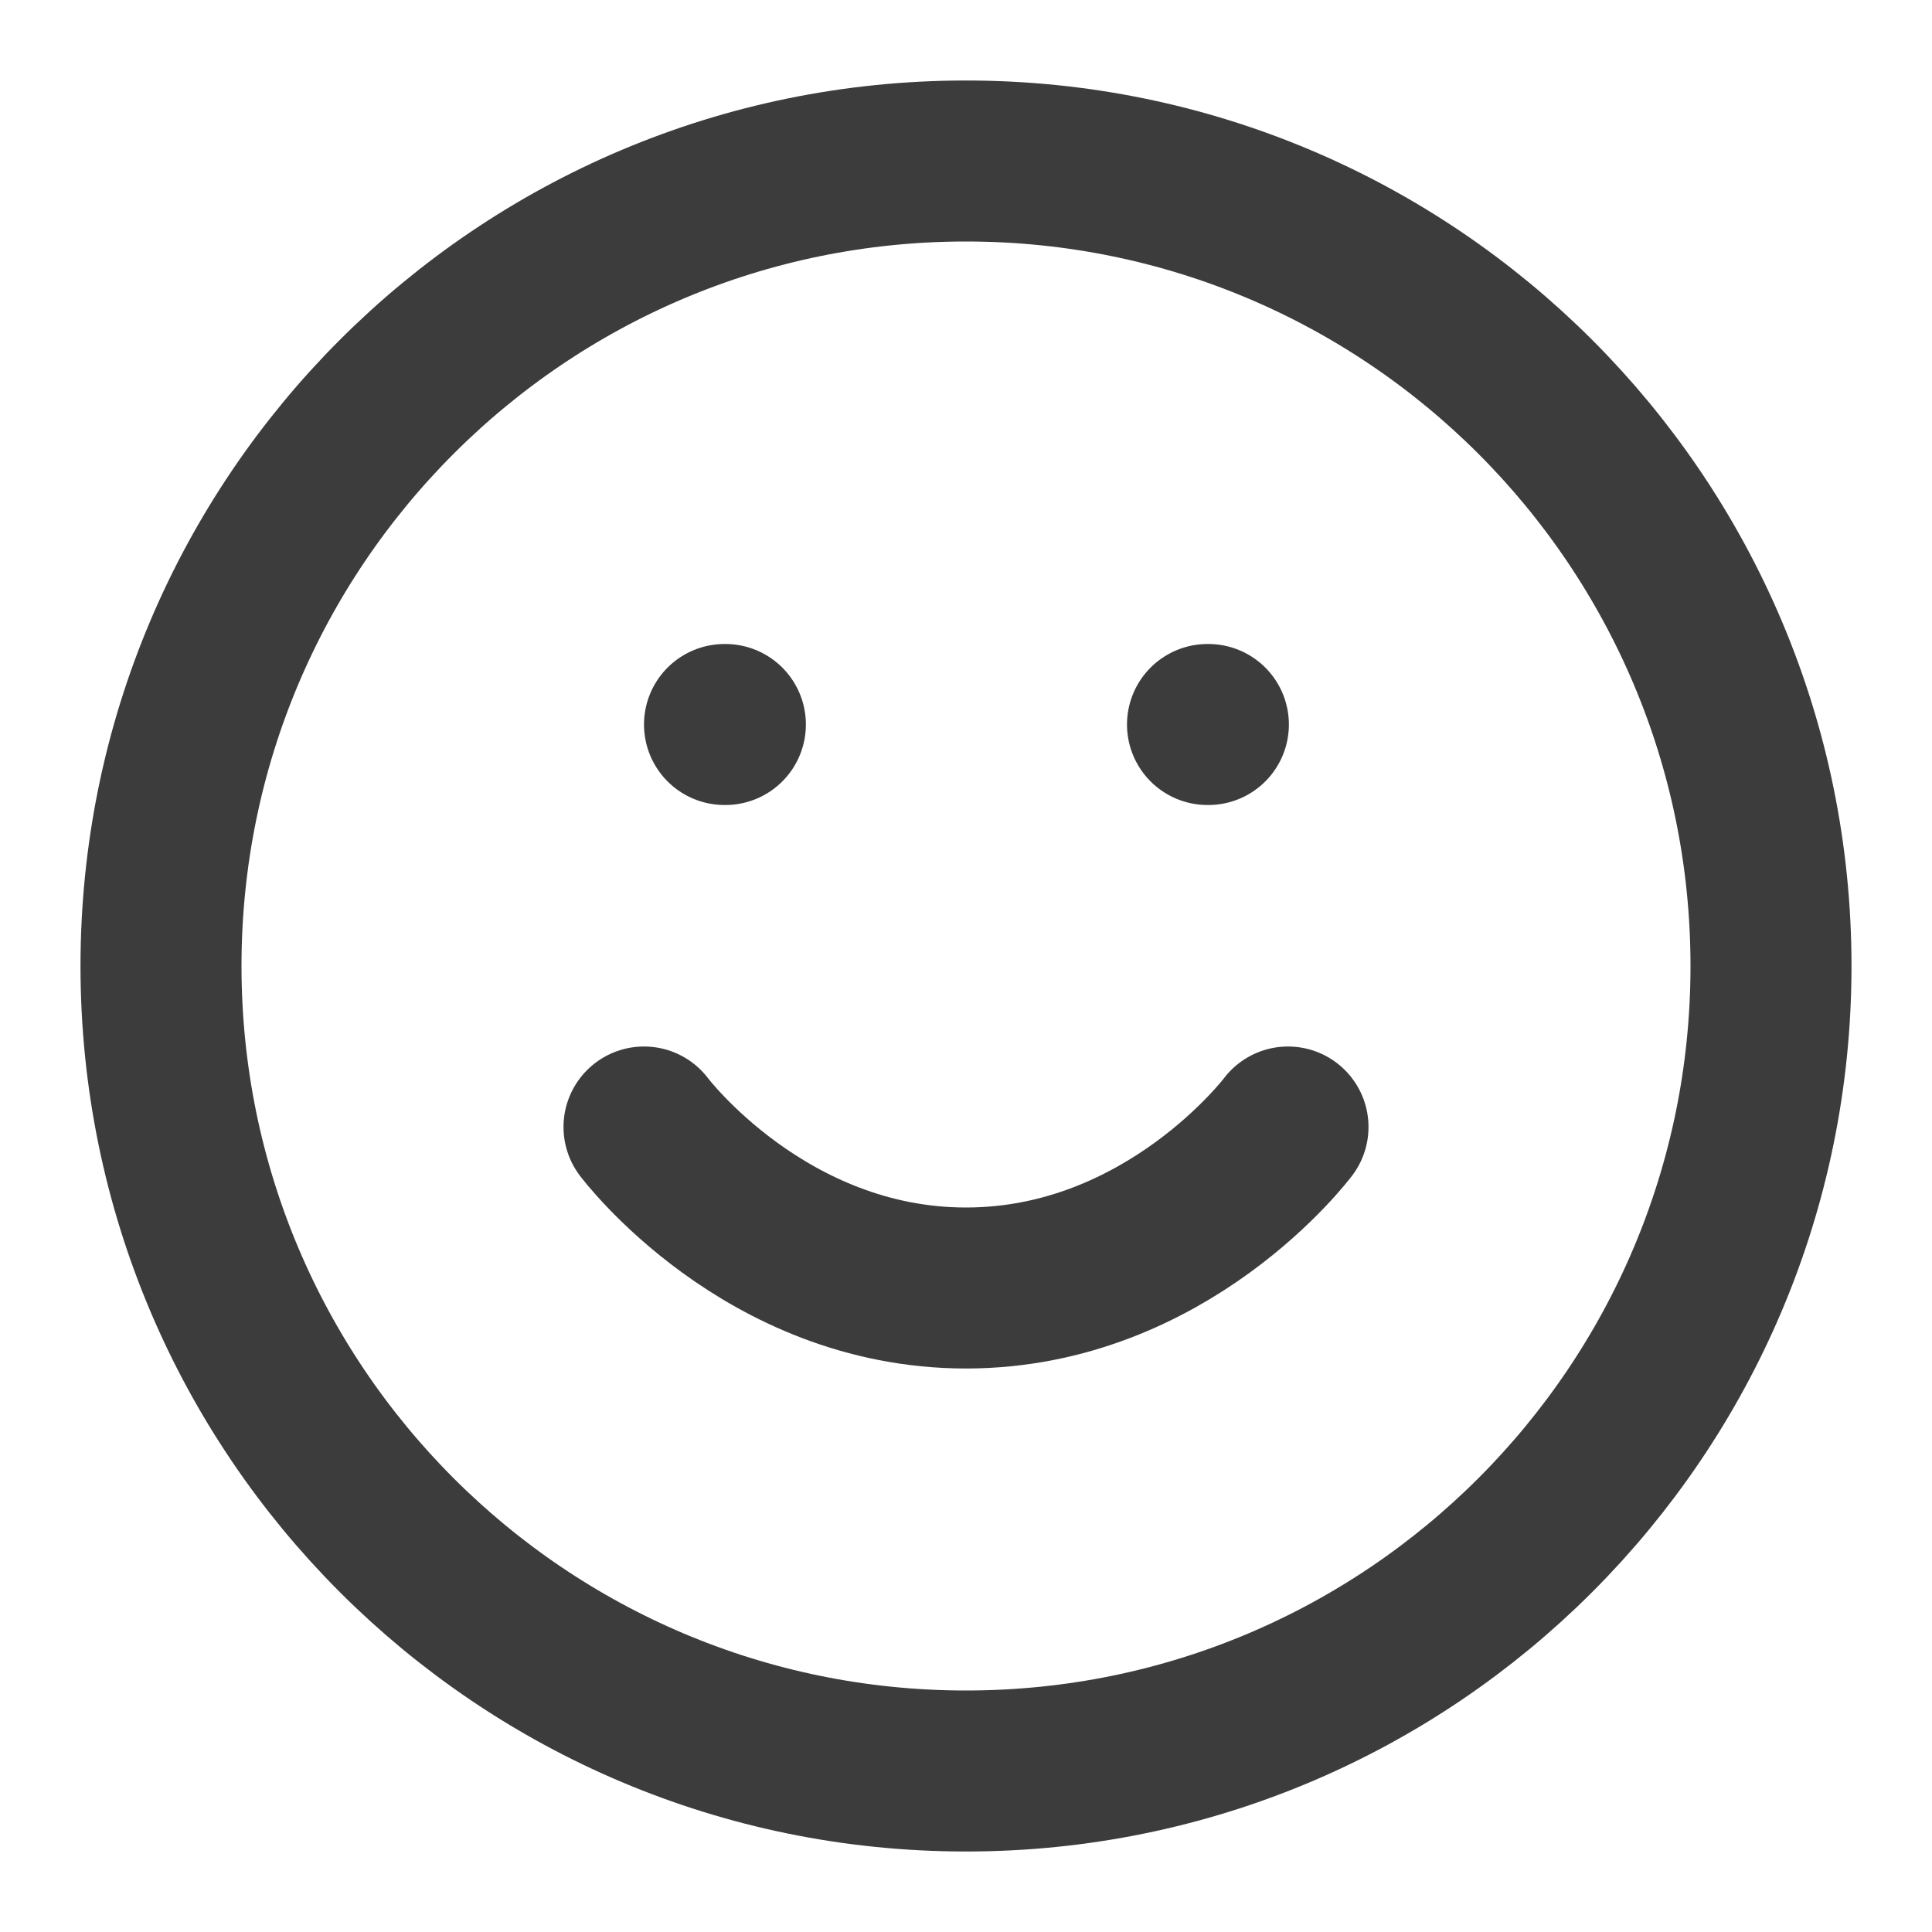 <svg width="24" height="24" viewBox="0 0 24 24" fill="none" xmlns="http://www.w3.org/2000/svg">
<path d="M12 22C17.523 22 22 17.523 22 12C22 6.477 17.523 2 12 2C6.477 2 2 6.477 2 12C2 17.523 6.477 22 12 22Z" stroke="#3C3C3C" stroke-width="2" stroke-linecap="round" stroke-linejoin="round"/>
<path d="M8 14C8 14 9.5 16 12 16C14.5 16 16 14 16 14" stroke="#3C3C3C" stroke-width="2" stroke-linecap="round" stroke-linejoin="round"/>
<path d="M9 9H9.011" stroke="#3C3C3C" stroke-width="2" stroke-linecap="round" stroke-linejoin="round"/>
<path d="M15 9H15.011" stroke="#3C3C3C" stroke-width="2" stroke-linecap="round" stroke-linejoin="round"/>
</svg>

